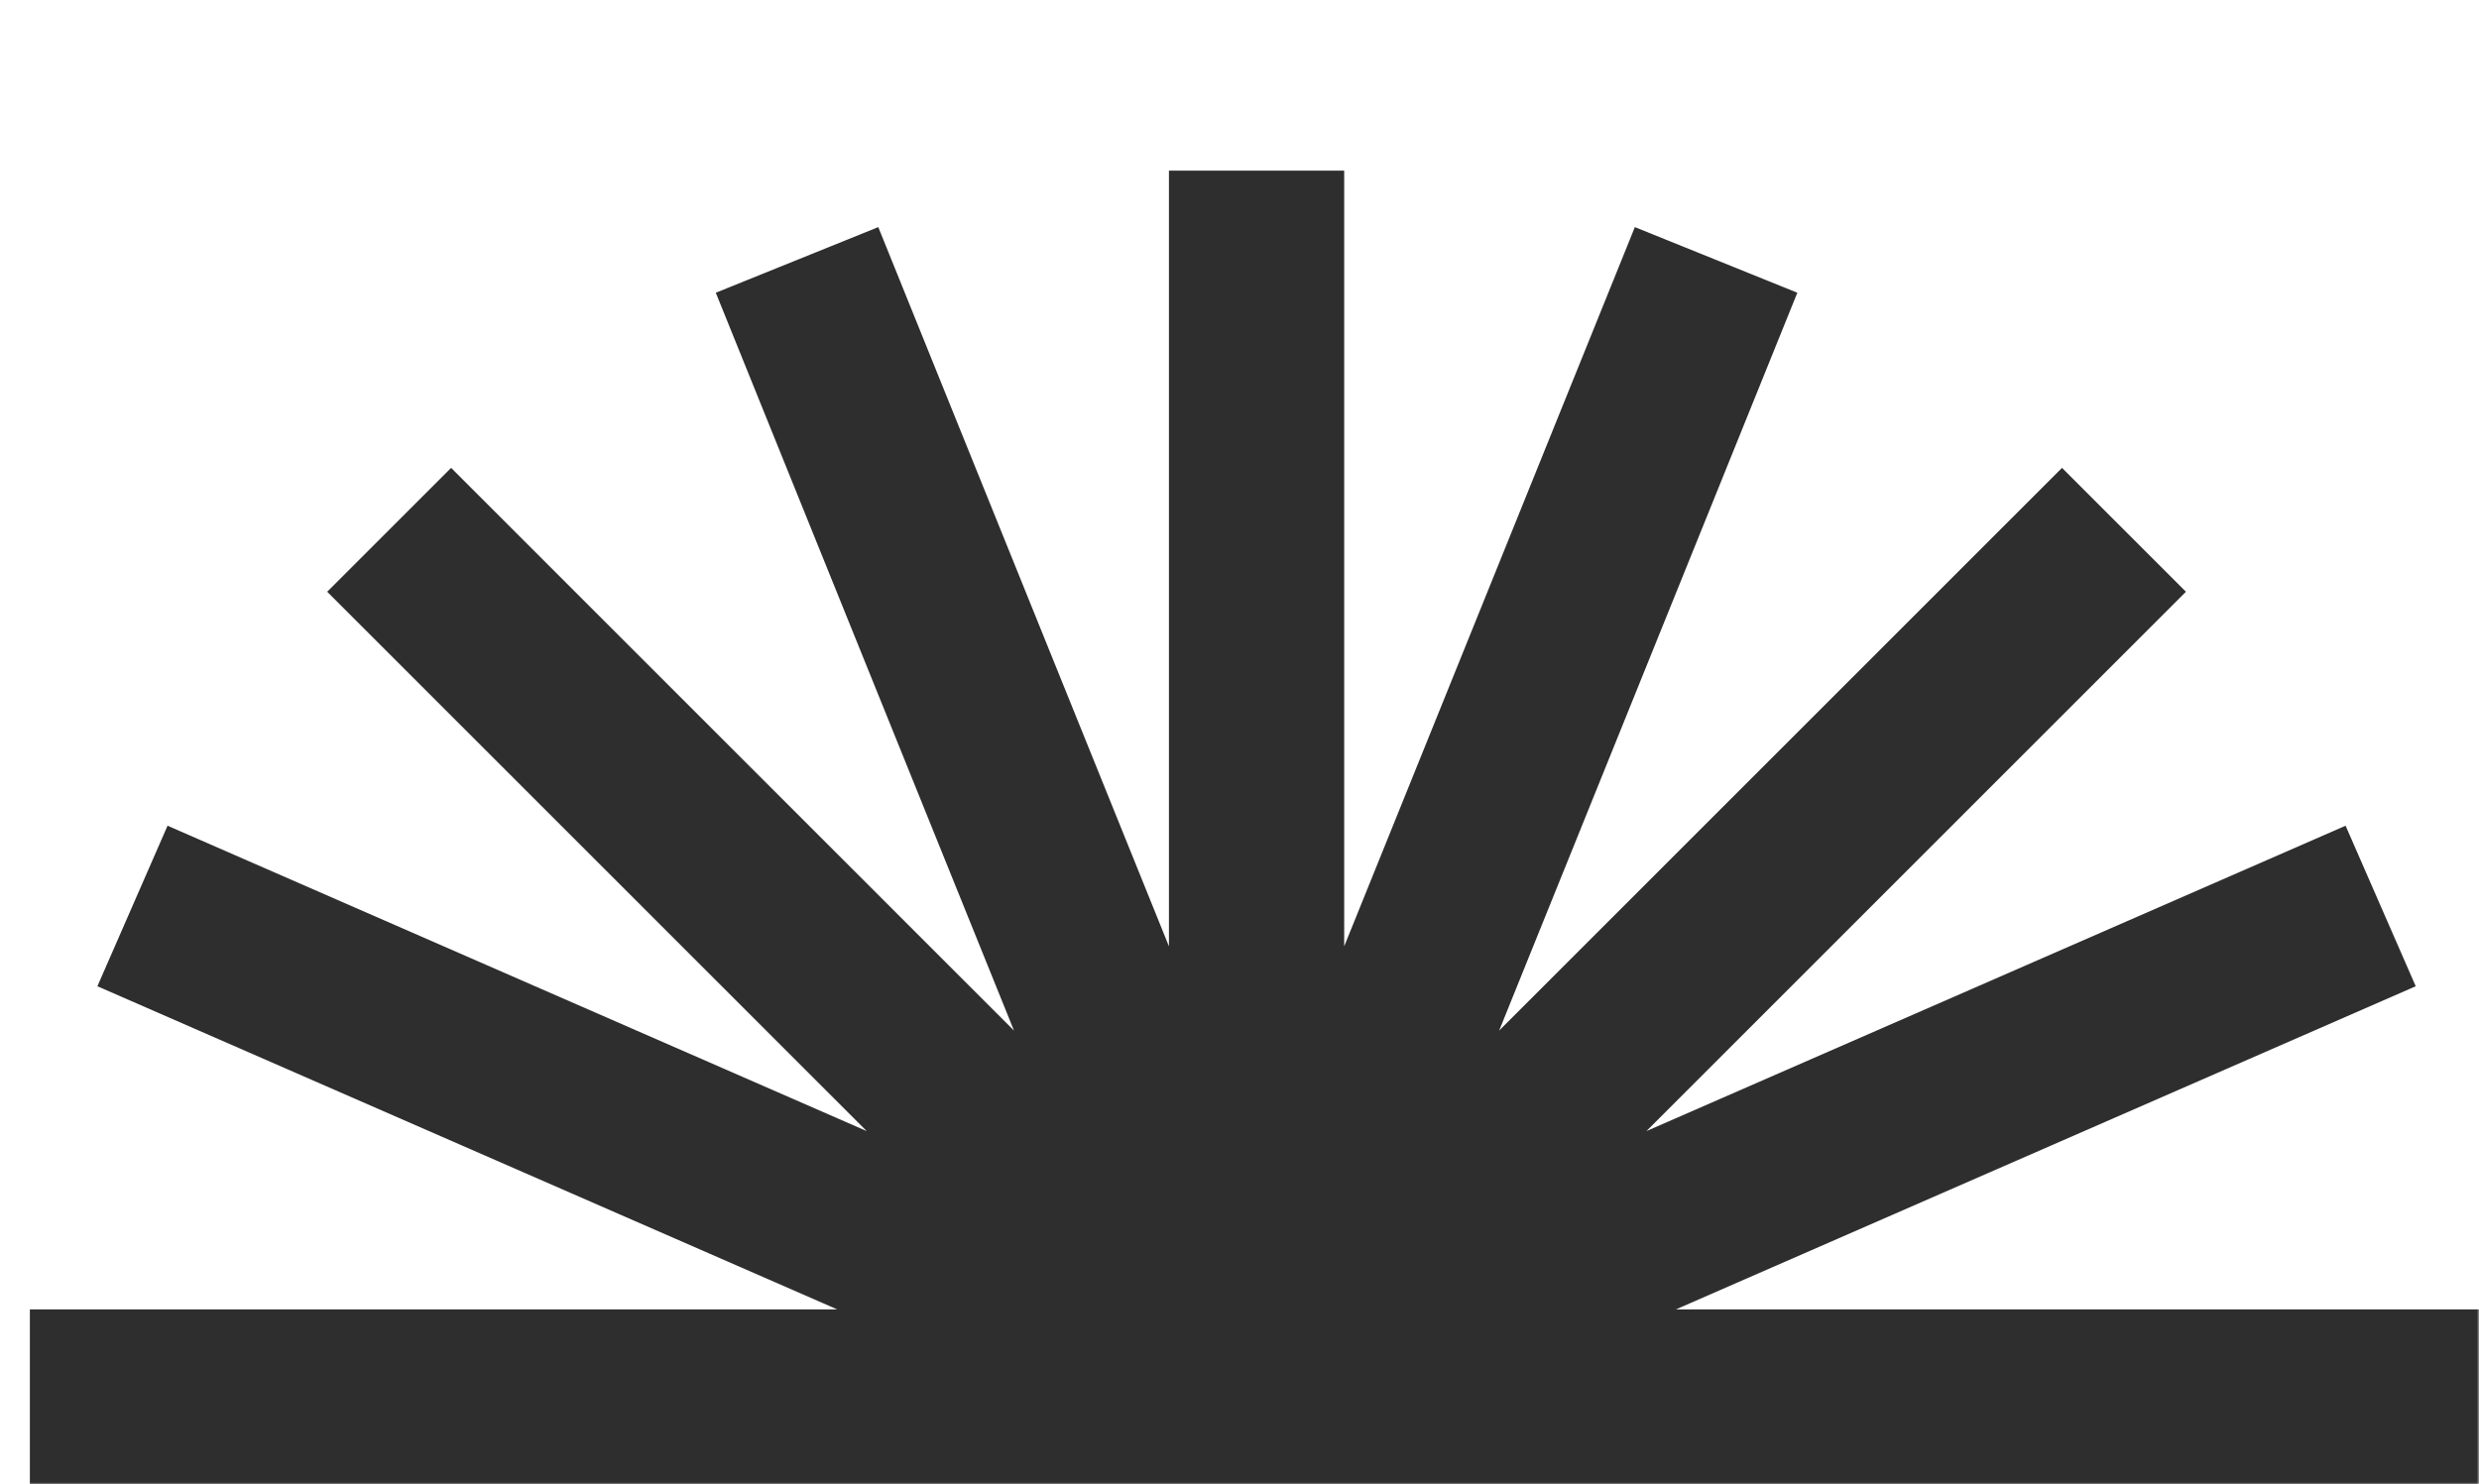 <svg width="581" height="348" viewBox="0 0 581 348" fill="none" xmlns="http://www.w3.org/2000/svg">
<mask id="mask0_3508_185" style="mask-type:luminance" maskUnits="userSpaceOnUse" x="0" y="0" width="581" height="348">
<path d="M581 0H0V348H581V0Z" fill="white"/>
</mask>
<g mask="url(#mask0_3508_185)">
<path fill-rule="evenodd" clip-rule="evenodd" d="M315.036 40H273.964V221.853L205.841 53.242L167.76 68.627L237.648 241.606L105.728 109.686L76.686 138.728L203.126 265.167L39.269 193.577L22.826 231.213L196.205 306.964H7V348.036H196.205L22.826 423.787L39.269 461.423L203.126 389.833L76.686 516.273L105.728 545.313L237.648 413.394L167.76 586.374L205.841 601.758L273.964 433.148V615H315.036V433.148L383.159 601.758L421.239 586.374L351.353 413.394L483.273 545.313L512.313 516.273L385.873 389.833L549.731 461.423L566.173 423.787L392.796 348.036H582V306.964H392.793L566.173 231.213L549.731 193.577L385.873 265.167L512.313 138.728L483.273 109.686L351.353 241.606L421.239 68.627L383.159 53.242L315.036 221.853V40Z" fill="#2E2E2E"/>
</g>
</svg>
